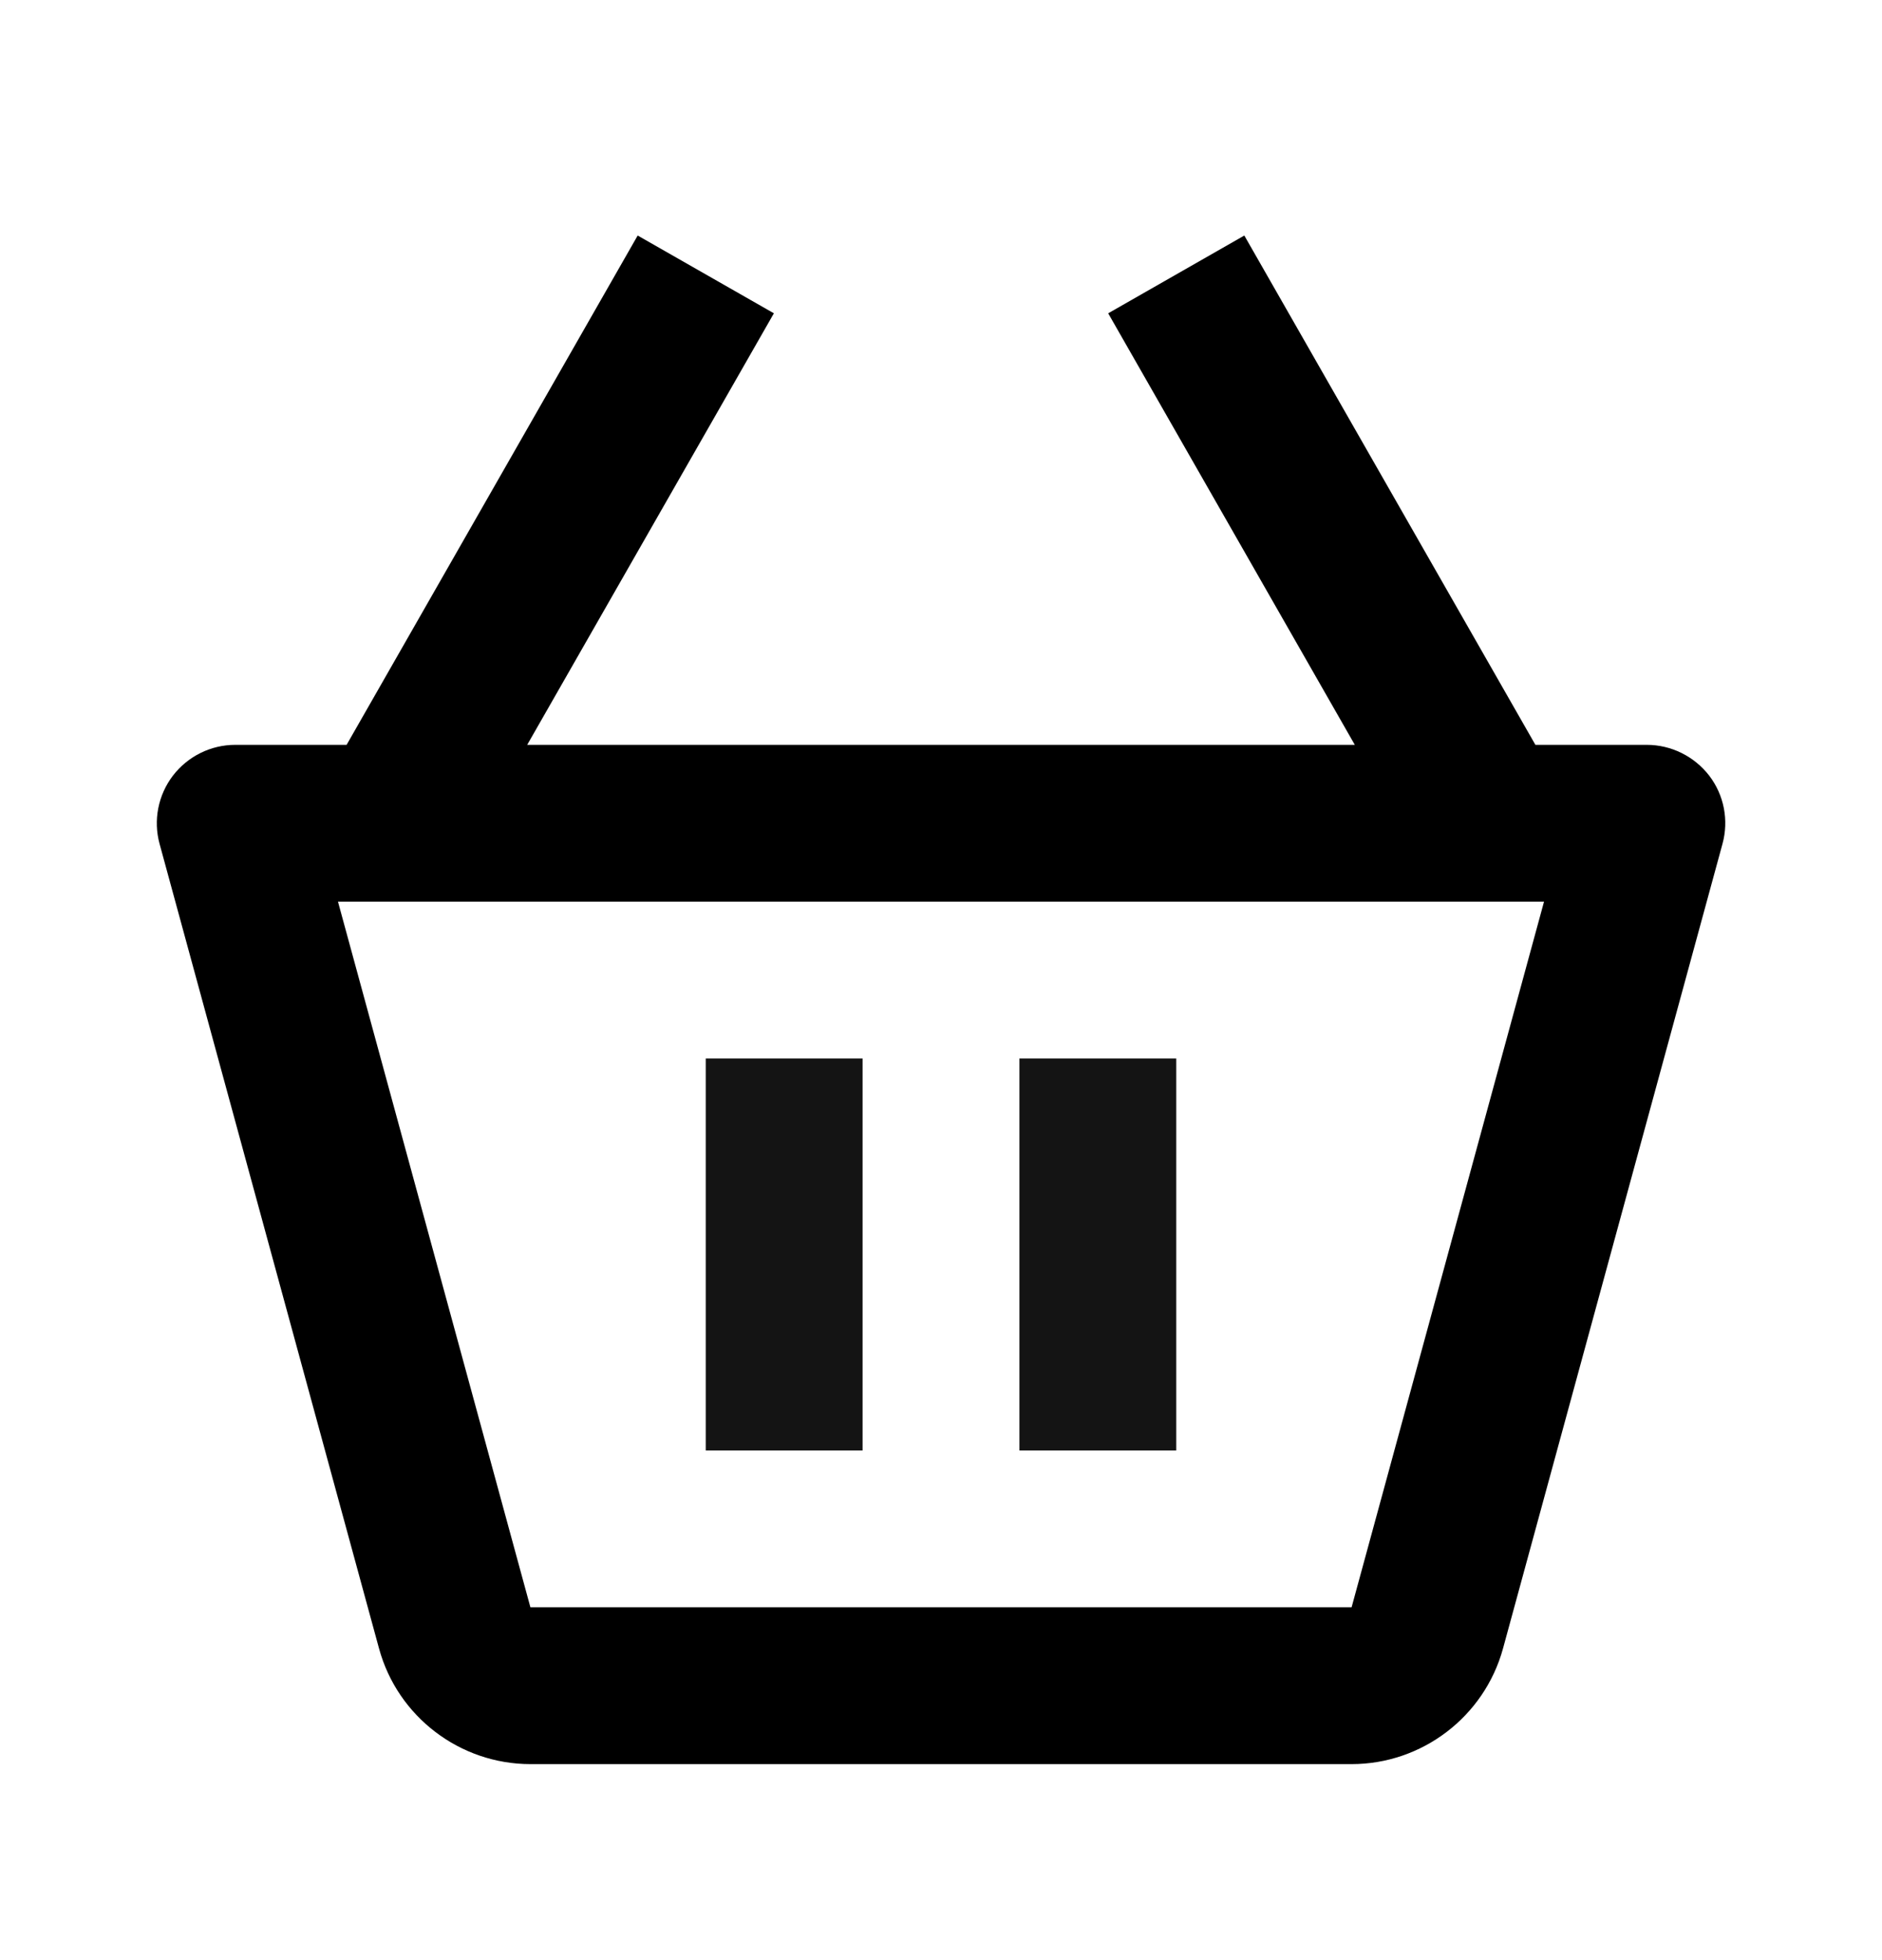 <svg xmlns="http://www.w3.org/2000/svg" viewBox="0 0 24 25" >
  <path d="M21 9.5H19.58L15.868 3.004L14.132 3.996L17.277 9.5H6.723L9.869 3.996L8.132 3.004L4.42 9.5H3C2.688 9.5 2.395 9.646 2.205 9.893C2.016 10.141 1.953 10.463 2.035 10.763L4.834 21.027C5.071 21.895 5.865 22.5 6.764 22.5H17.237C18.135 22.5 18.929 21.895 19.167 21.025L21.966 10.762C22.048 10.462 21.986 10.14 21.796 9.892C21.605 9.646 21.312 9.5 21 9.5ZM17.236 20.5H6.764L4.31 11.5H19.69L17.236 20.5Z" />
  <path d="M9 13.5H11V18.5H9V13.5ZM13 13.5H15V18.5H13V13.5Z" fill="#141414"/>
</svg>
